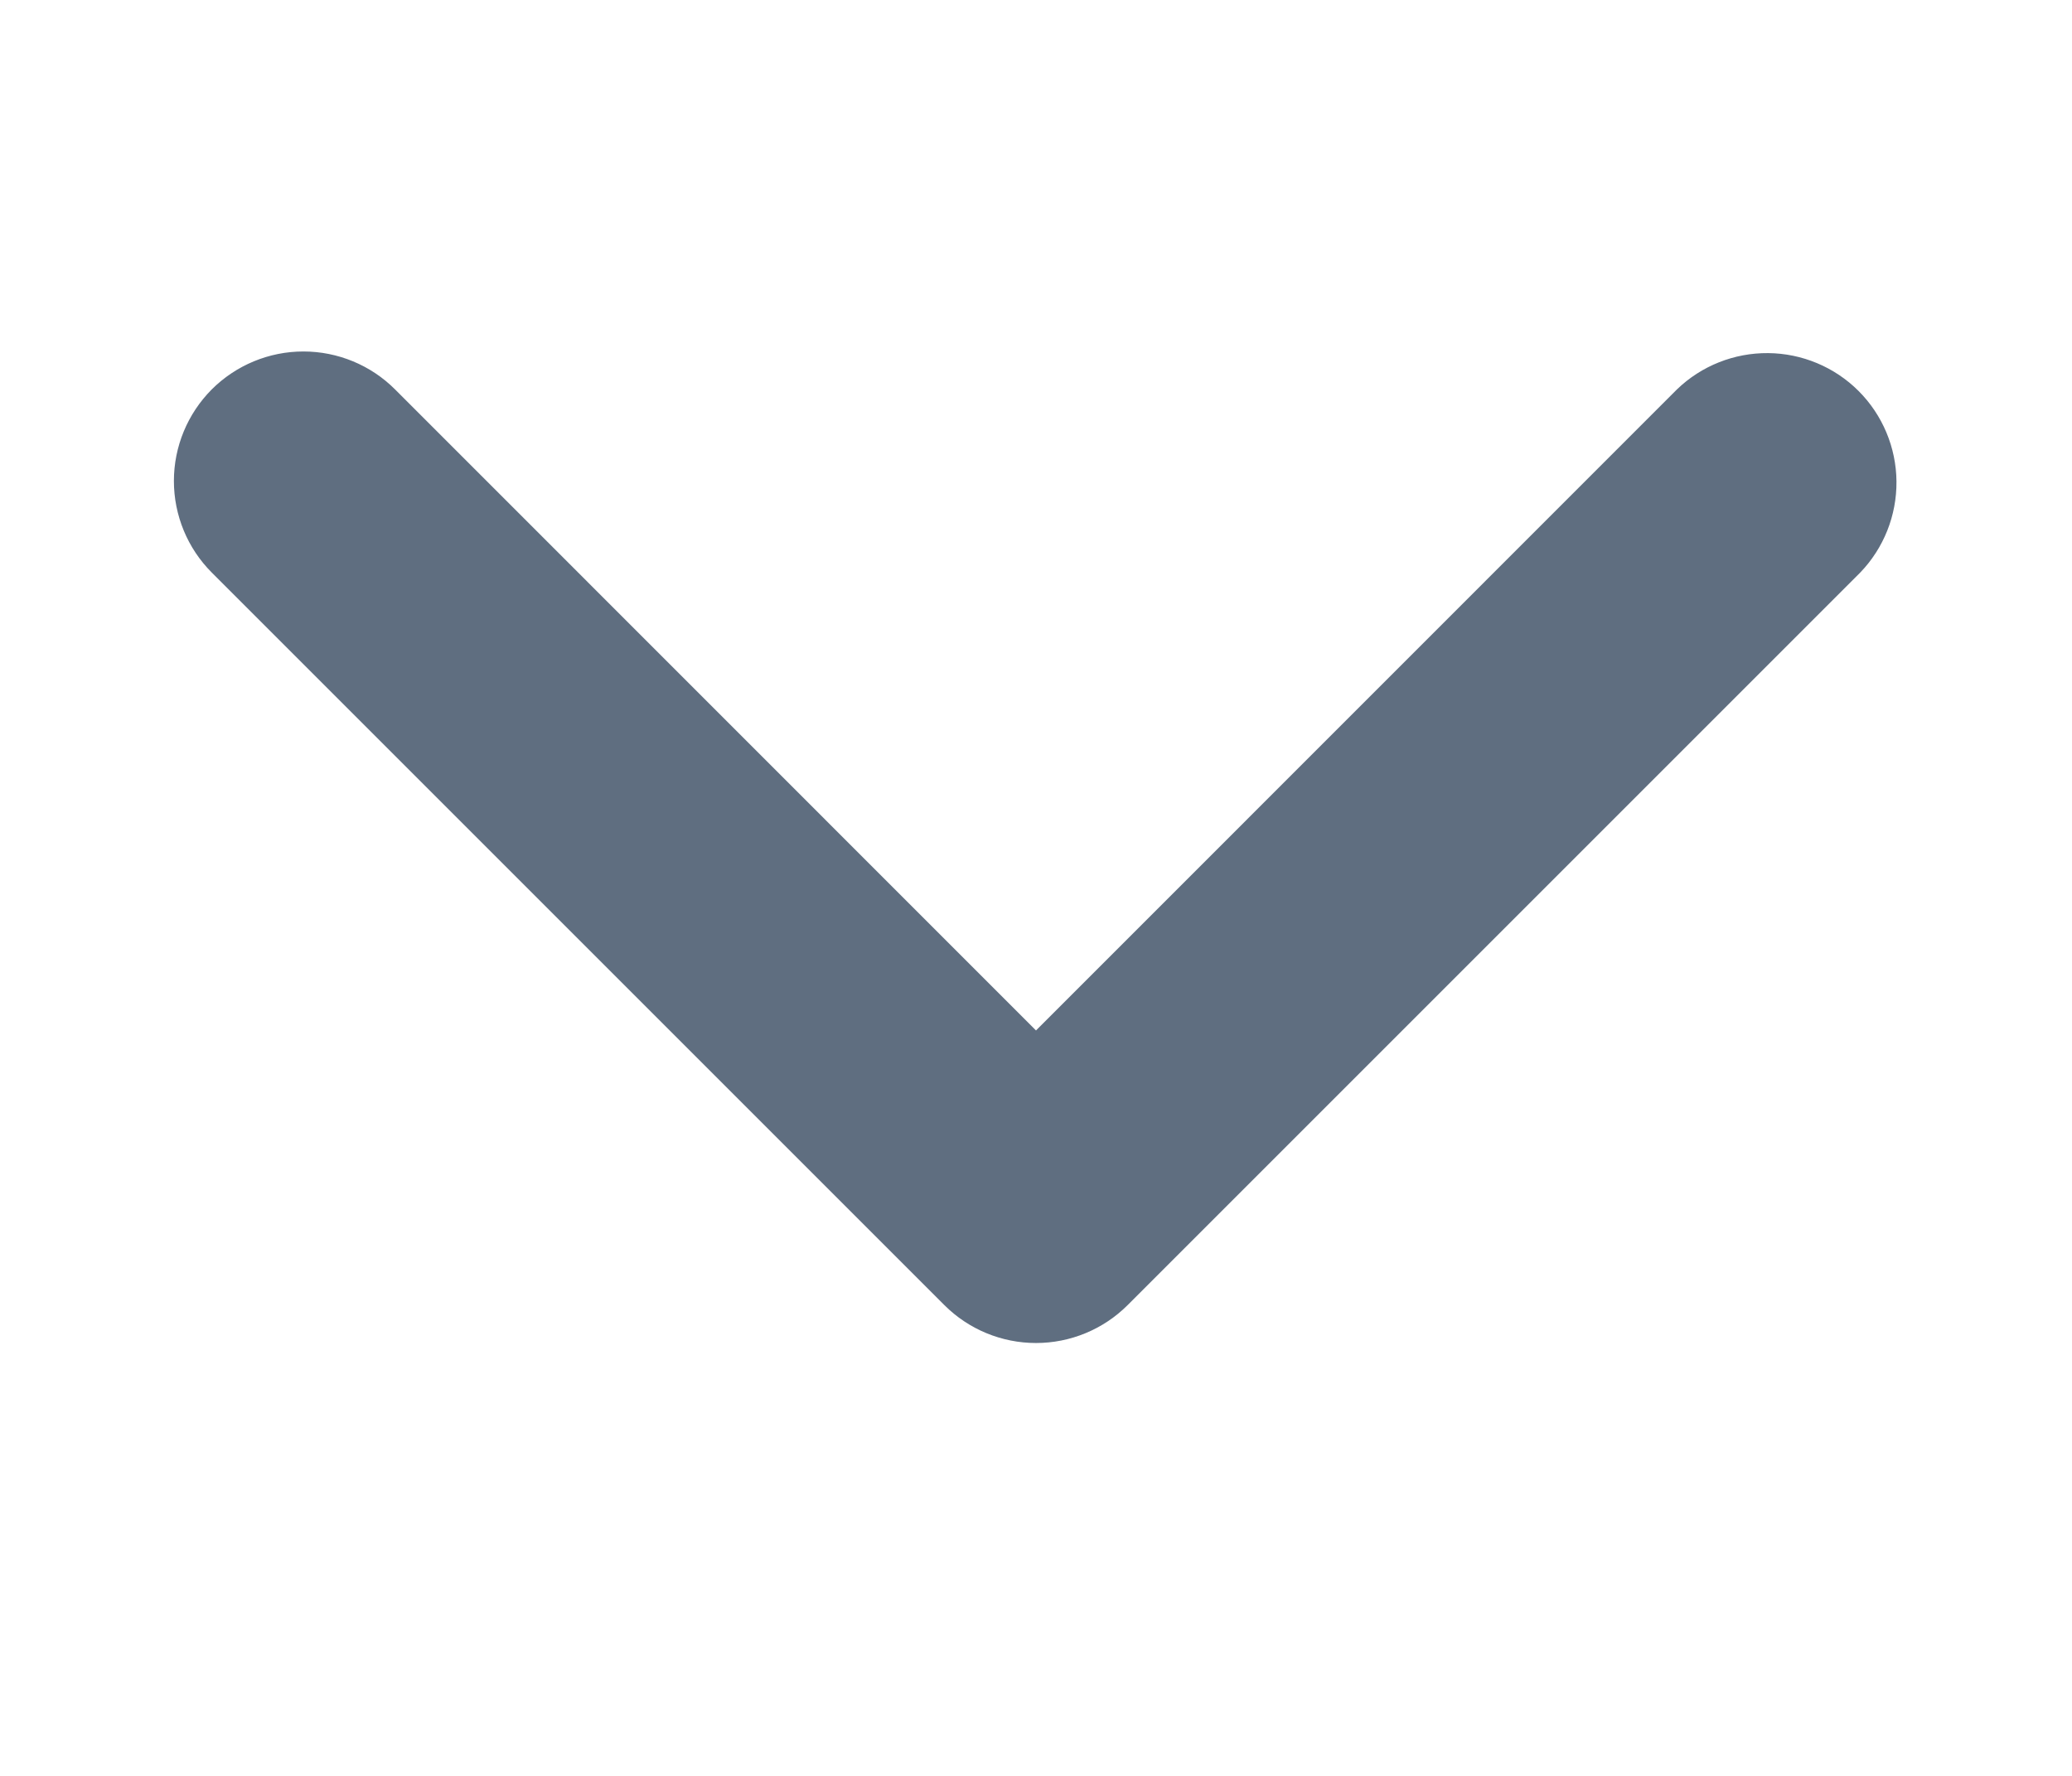 <svg width="14" height="12" viewBox="0 0 14 12" fill="none" xmlns="http://www.w3.org/2000/svg">
<path d="M1.431 2.631C1.596 2.467 1.818 2.375 2.05 2.375C2.282 2.375 2.505 2.467 2.669 2.631L7 6.963L11.331 2.631C11.496 2.472 11.717 2.384 11.947 2.386C12.176 2.388 12.396 2.48 12.558 2.642C12.72 2.804 12.812 3.024 12.814 3.253C12.816 3.483 12.728 3.704 12.569 3.869L7.619 8.819C7.455 8.983 7.232 9.075 7 9.075C6.768 9.075 6.545 8.983 6.381 8.819L1.431 3.869C1.267 3.705 1.175 3.482 1.175 3.25C1.175 3.018 1.267 2.796 1.431 2.631Z" fill="#5F6E80"/>
</svg>
